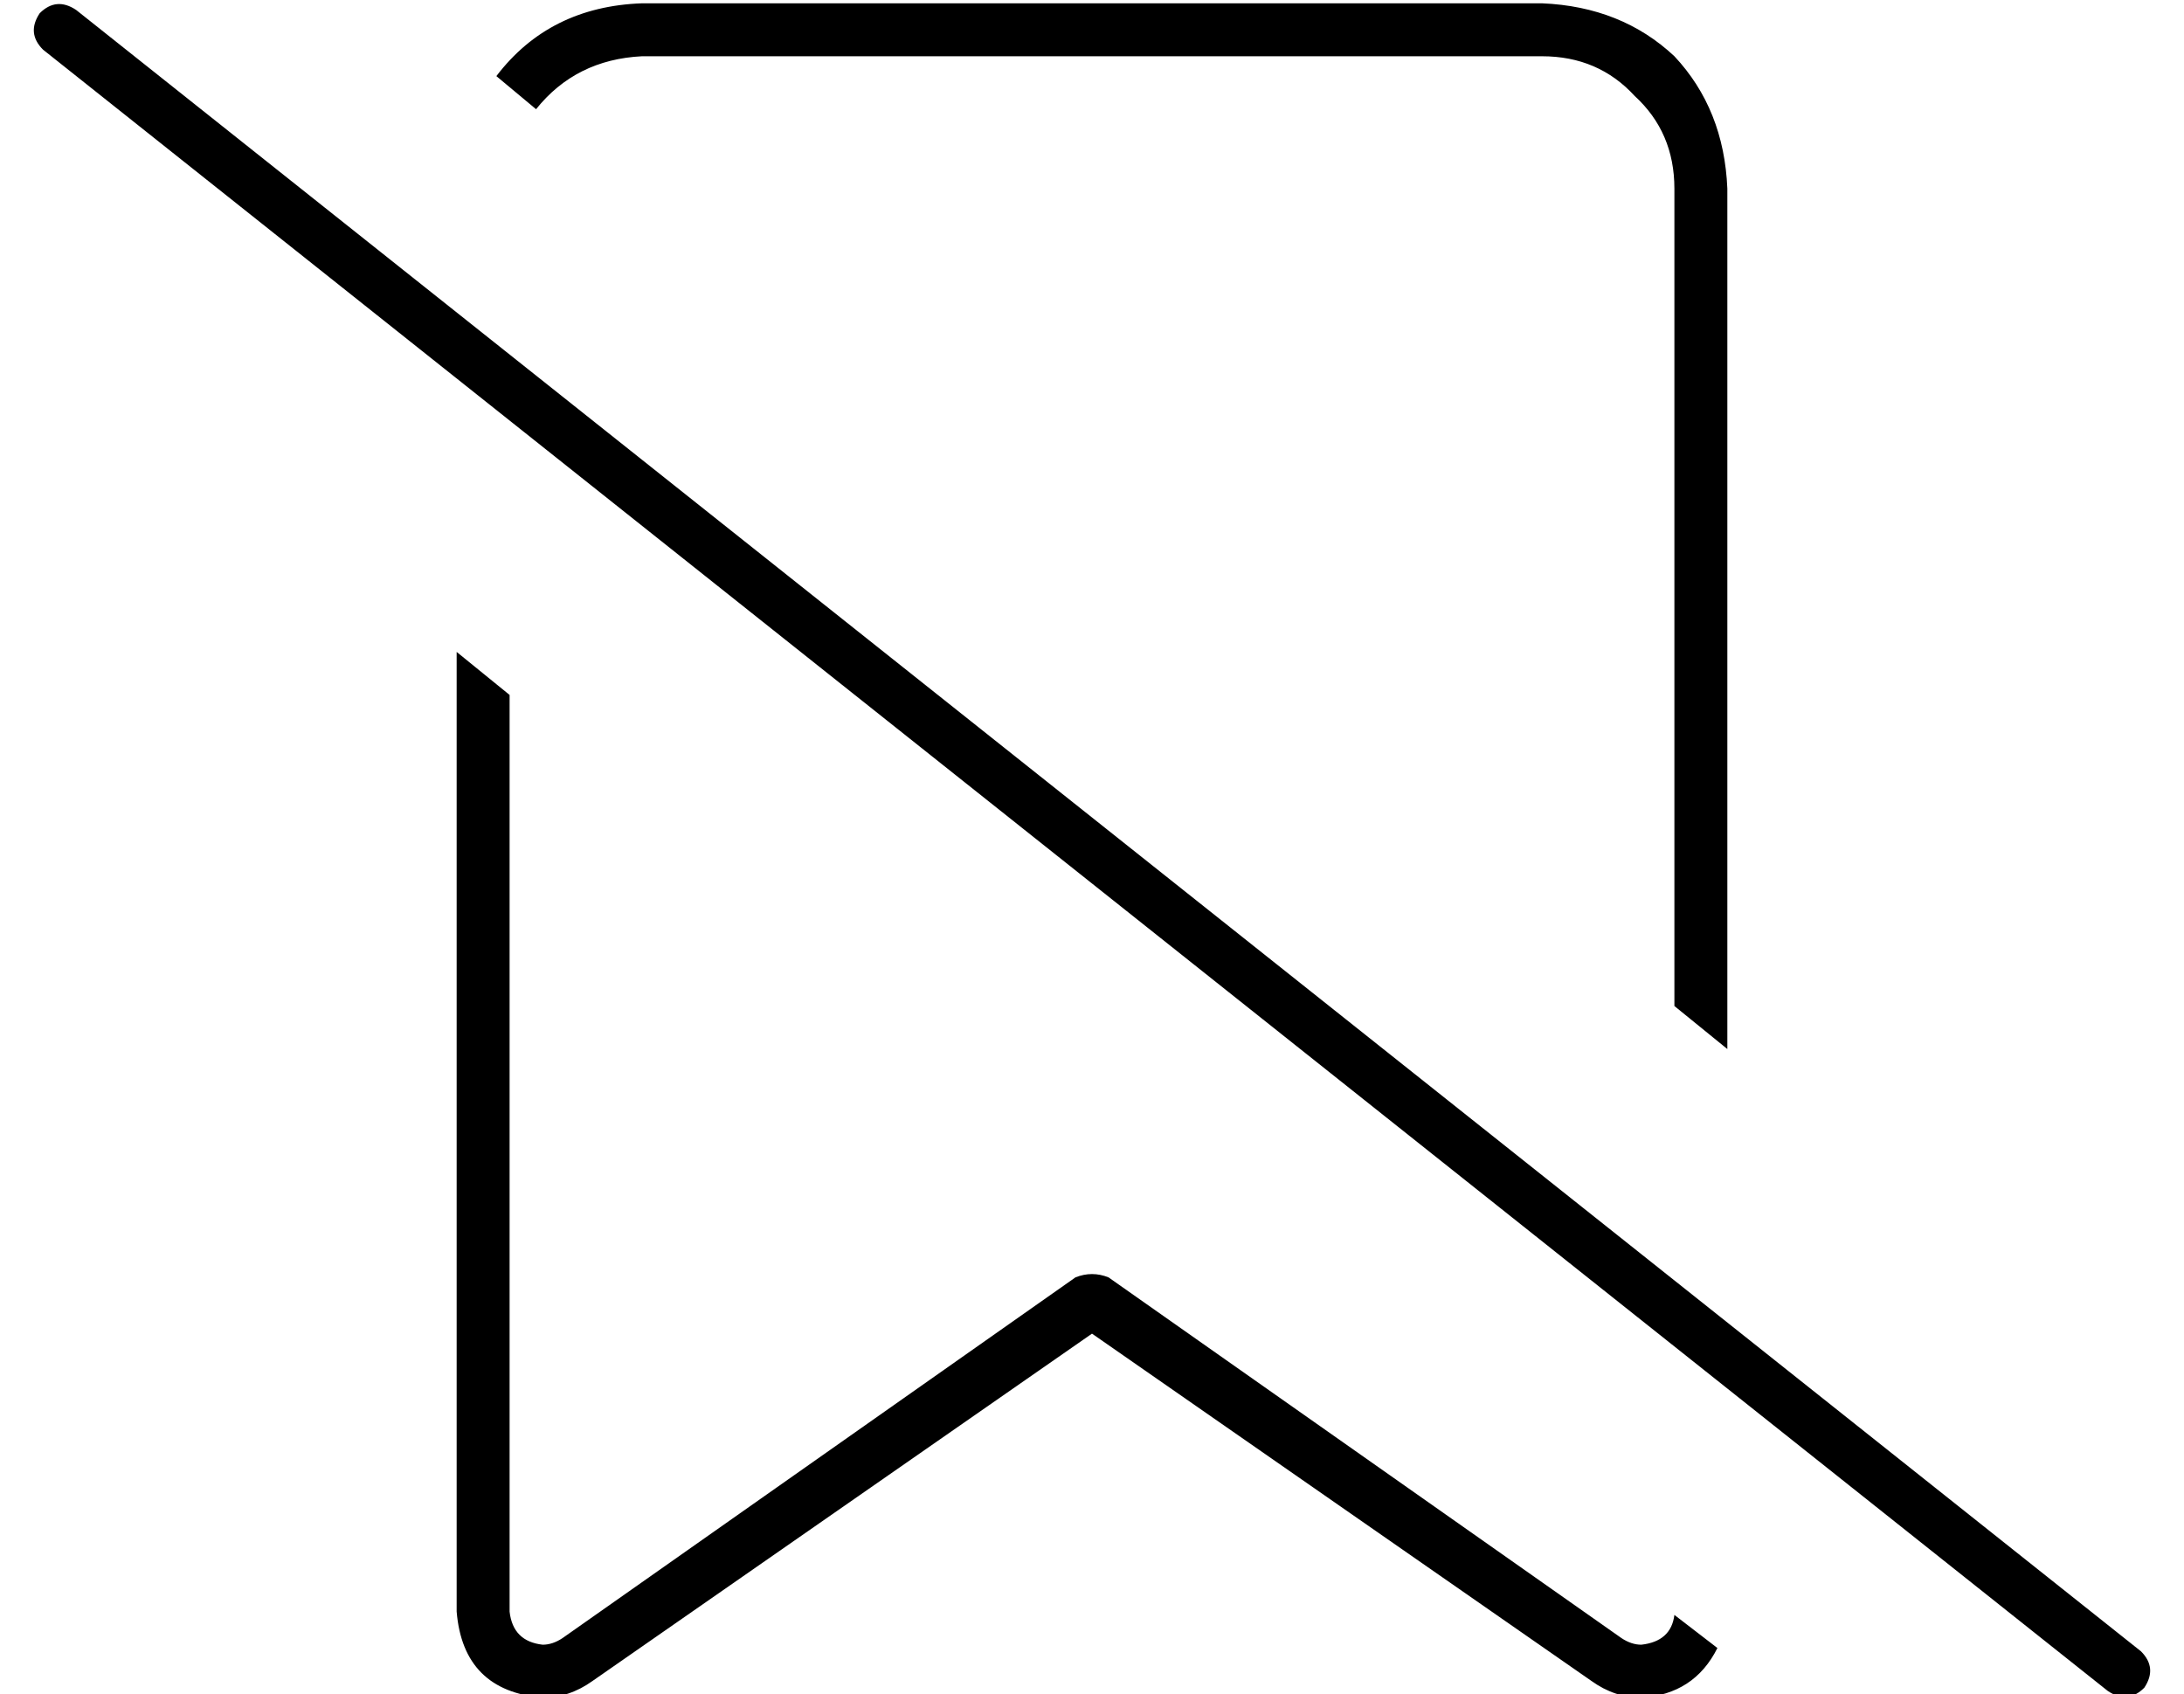<?xml version="1.0" standalone="no"?>
<!DOCTYPE svg PUBLIC "-//W3C//DTD SVG 1.1//EN" "http://www.w3.org/Graphics/SVG/1.1/DTD/svg11.dtd" >
<svg xmlns="http://www.w3.org/2000/svg" xmlns:xlink="http://www.w3.org/1999/xlink" version="1.1" viewBox="-10 -40 660 512">
   <path fill="currentColor"
d="M512 17q-1 -24 -16 -40v0v0q-16 -15 -40 -16h-272v0q-28 1 -44 22l12 10v0q12 -15 32 -16h272v0q17 0 28 12q12 11 12 28v247v0l16 13v0v-260v0zM144 447v-277v277v-277l-16 -13v0v290v0q2 24 26 26q8 0 15 -5l151 -105v0l151 105v0q7 5 15 5q16 -1 23 -15l-13 -10v0
q-1 8 -10 9q-3 0 -6 -2l-155 -109v0q-5 -2 -10 0l-155 109v0q-3 2 -6 2q-9 -1 -10 -10v0zM13 -37q-6 -4 -11 1q-4 6 1 11l624 496v0q6 4 11 -1q4 -6 -1 -11l-624 -496v0z" />
</svg>
